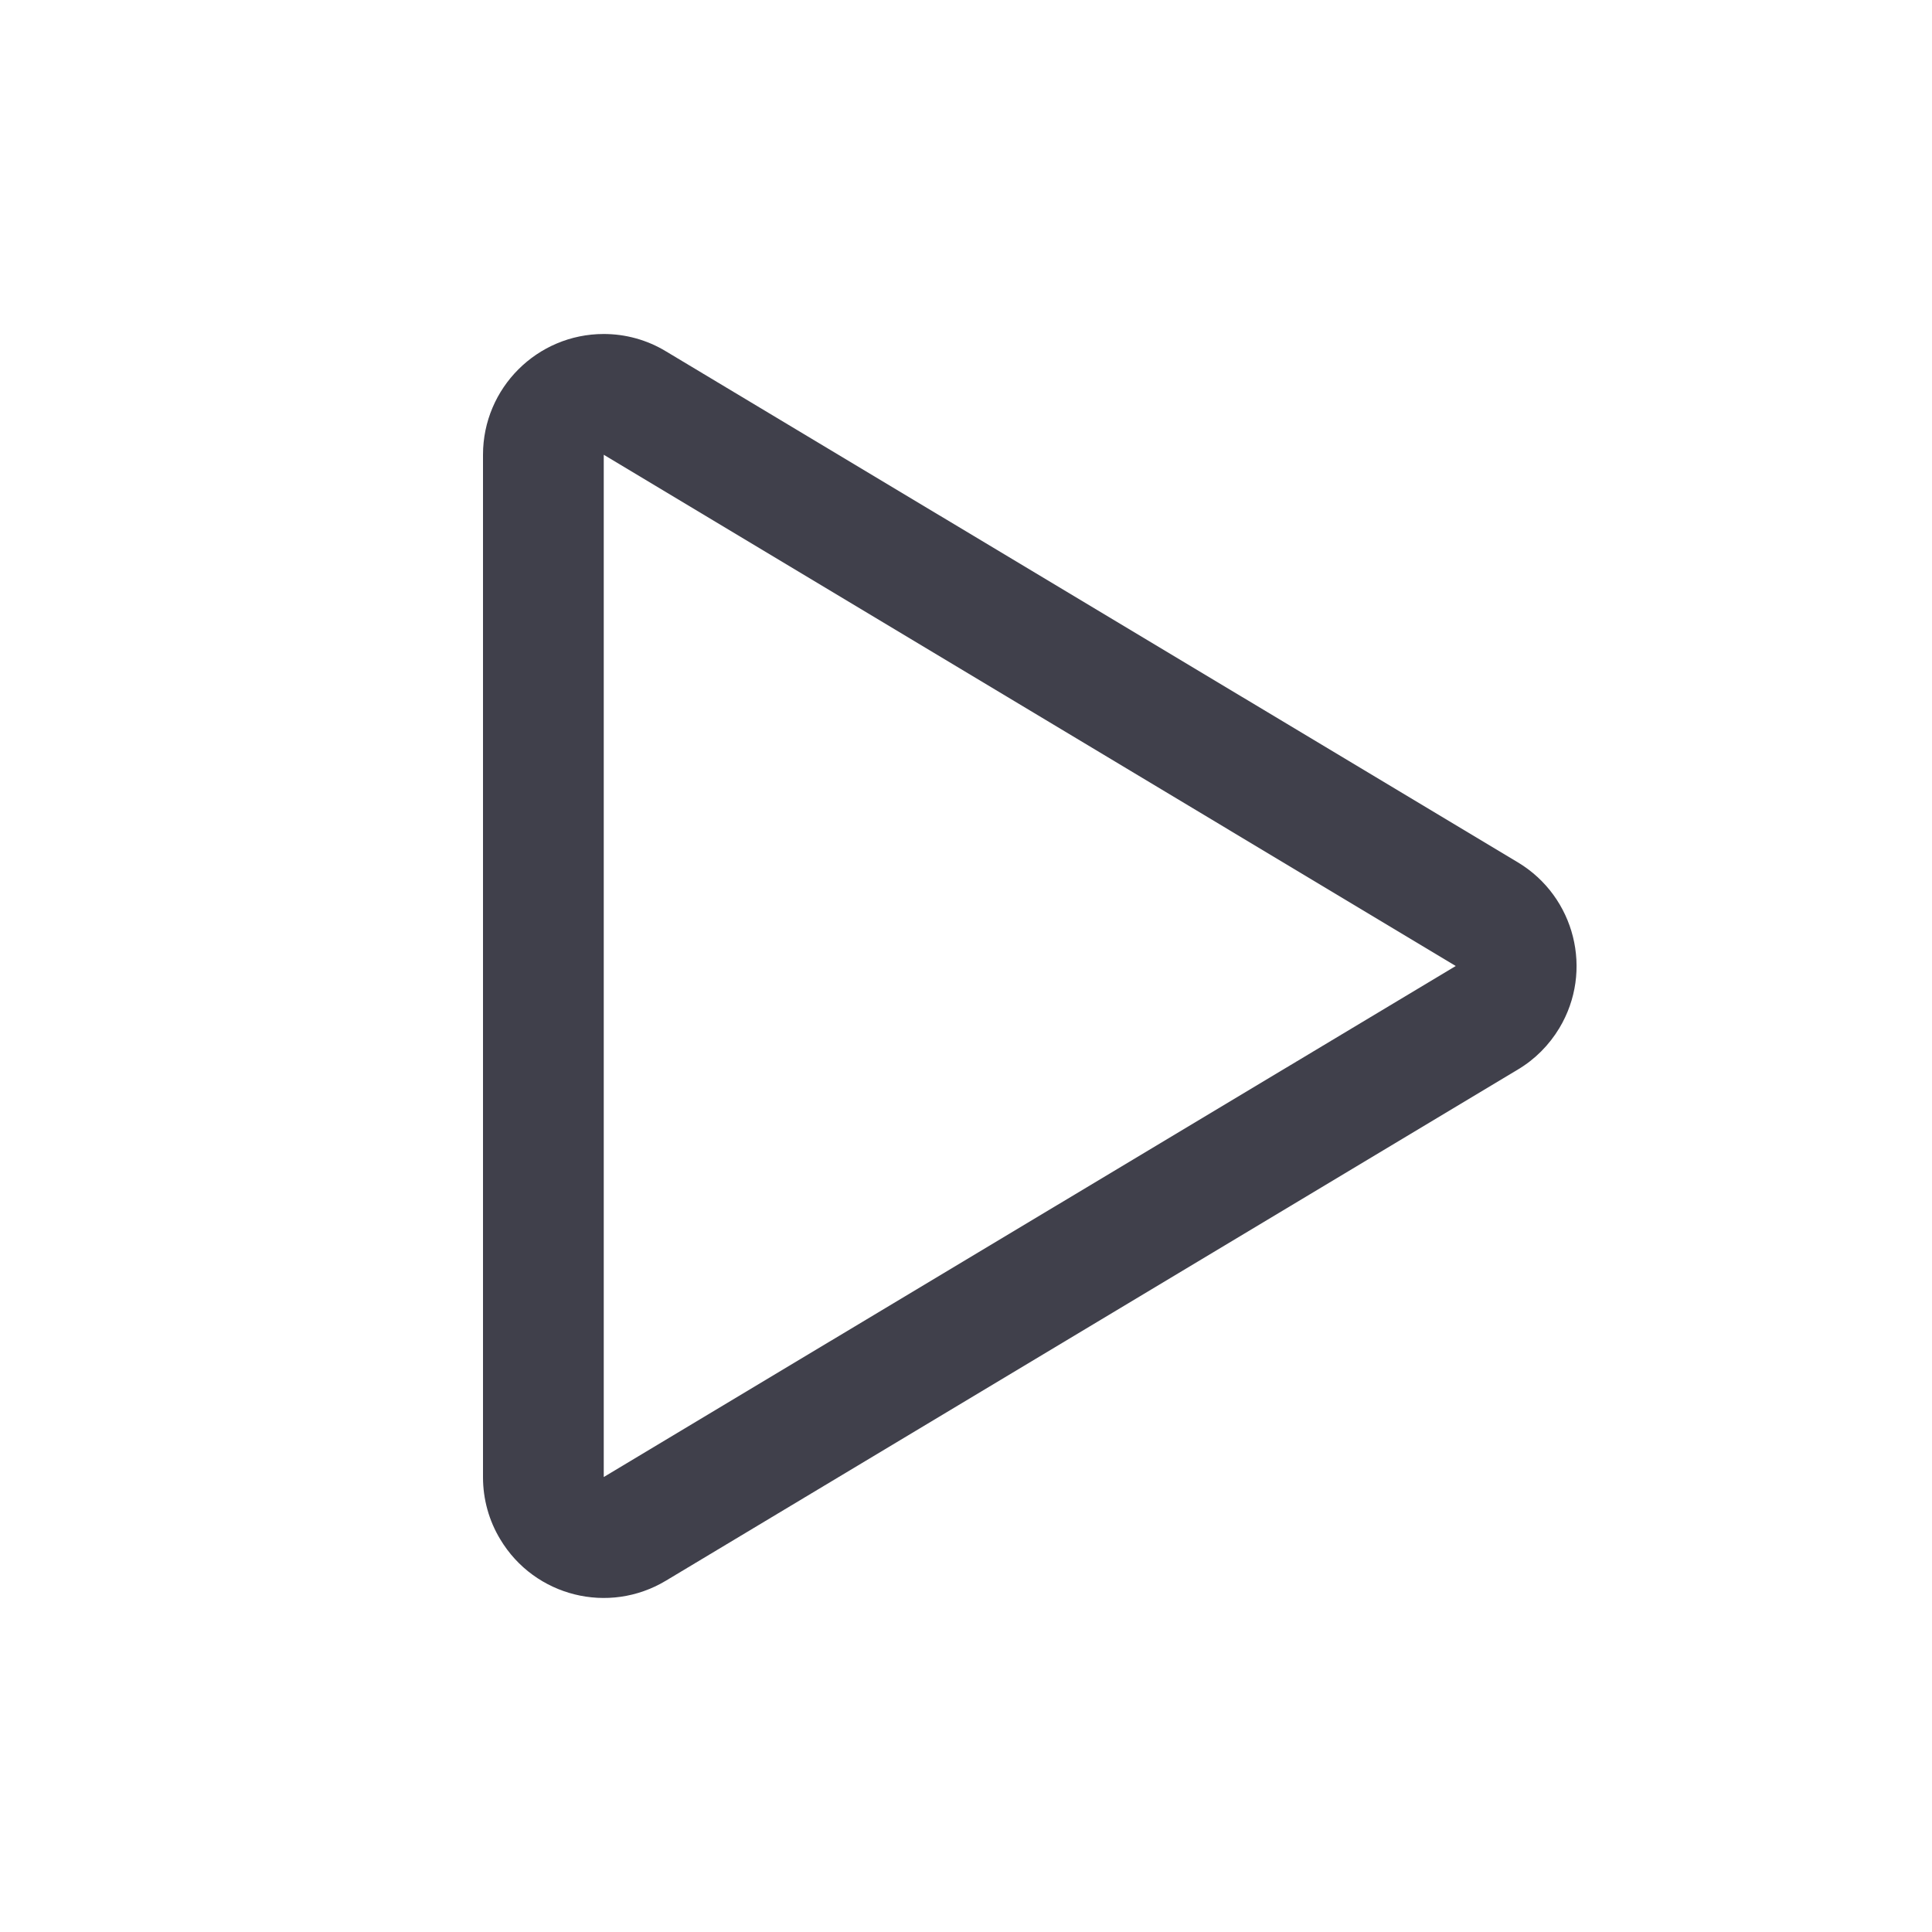 <svg width="16" height="16" viewBox="0 0 16 16" fill="none" xmlns="http://www.w3.org/2000/svg">
<path fill-rule="evenodd" clip-rule="evenodd" d="M5.514 2.909C5.359 2.815 5.181 2.766 5 2.766C4.448 2.766 4 3.214 4 3.766V12.234C4 12.415 4.049 12.593 4.143 12.748C4.427 13.222 5.041 13.375 5.514 13.091L12.571 8.857C12.712 8.773 12.829 8.655 12.914 8.514C13.198 8.041 13.044 7.427 12.571 7.142L5.514 2.909ZM5 12.232V3.766L12.056 8L5 12.232Z" fill="#40404B"/>
</svg>
